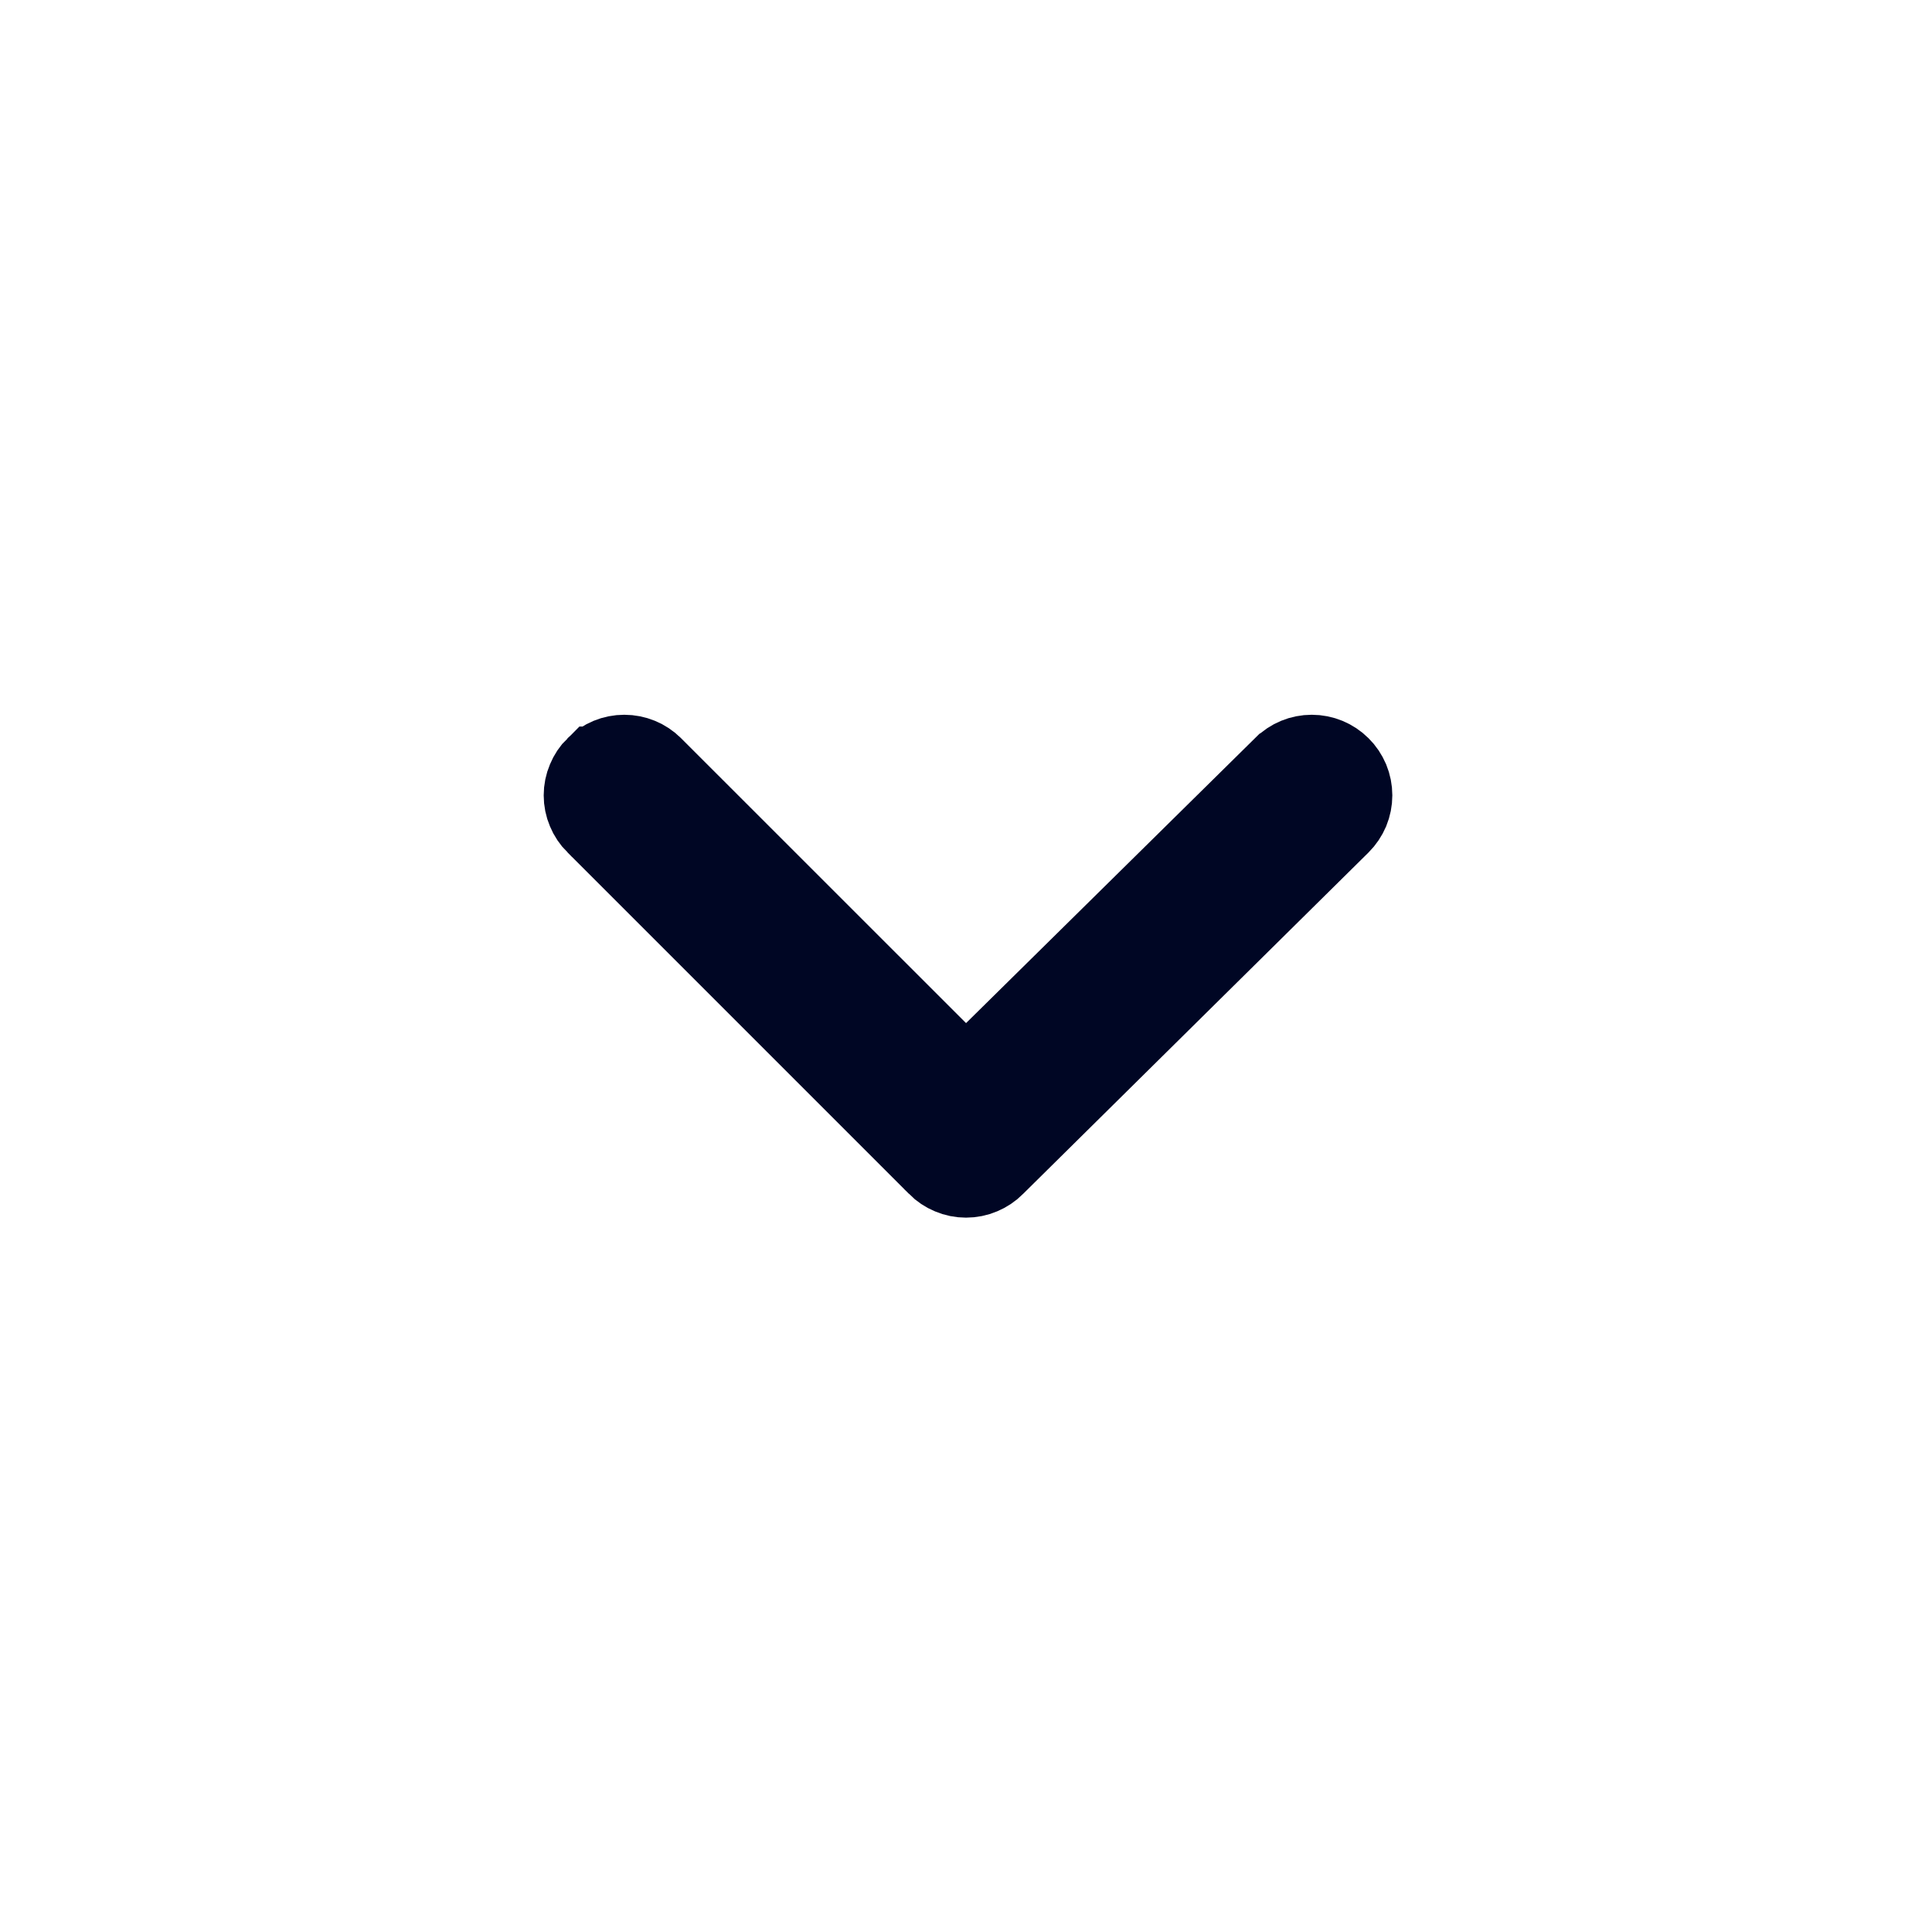 <svg width="24" height="24" viewBox="0 0 24 24" fill="none" xmlns="http://www.w3.org/2000/svg">
<path d="M16.648 9.525L16.648 9.525C16.695 9.571 16.732 9.627 16.758 9.688C16.783 9.749 16.796 9.814 16.796 9.88C16.796 9.946 16.783 10.011 16.758 10.072C16.732 10.133 16.695 10.188 16.648 10.235C16.648 10.235 16.648 10.235 16.648 10.235L12.359 14.474L12.359 14.474L12.355 14.478C12.309 14.525 12.253 14.562 12.193 14.587C12.132 14.613 12.066 14.626 12 14.626C11.934 14.626 11.869 14.613 11.808 14.587C11.747 14.562 11.692 14.525 11.645 14.478L11.645 14.478L11.644 14.476L7.404 10.236L7.404 10.236L7.402 10.235C7.355 10.188 7.318 10.133 7.293 10.072C7.267 10.011 7.254 9.946 7.254 9.88C7.254 9.814 7.267 9.749 7.293 9.688C7.318 9.627 7.355 9.571 7.402 9.525L7.403 9.525C7.496 9.431 7.623 9.379 7.755 9.379C7.887 9.379 8.014 9.431 8.107 9.524C8.107 9.524 8.108 9.524 8.108 9.525L11.647 13.063L11.998 13.415L12.351 13.066L15.941 9.526L15.943 9.525C16.036 9.431 16.163 9.379 16.295 9.379C16.427 9.379 16.554 9.431 16.648 9.525Z" fill="#000624" stroke="#000624"/>
</svg>
